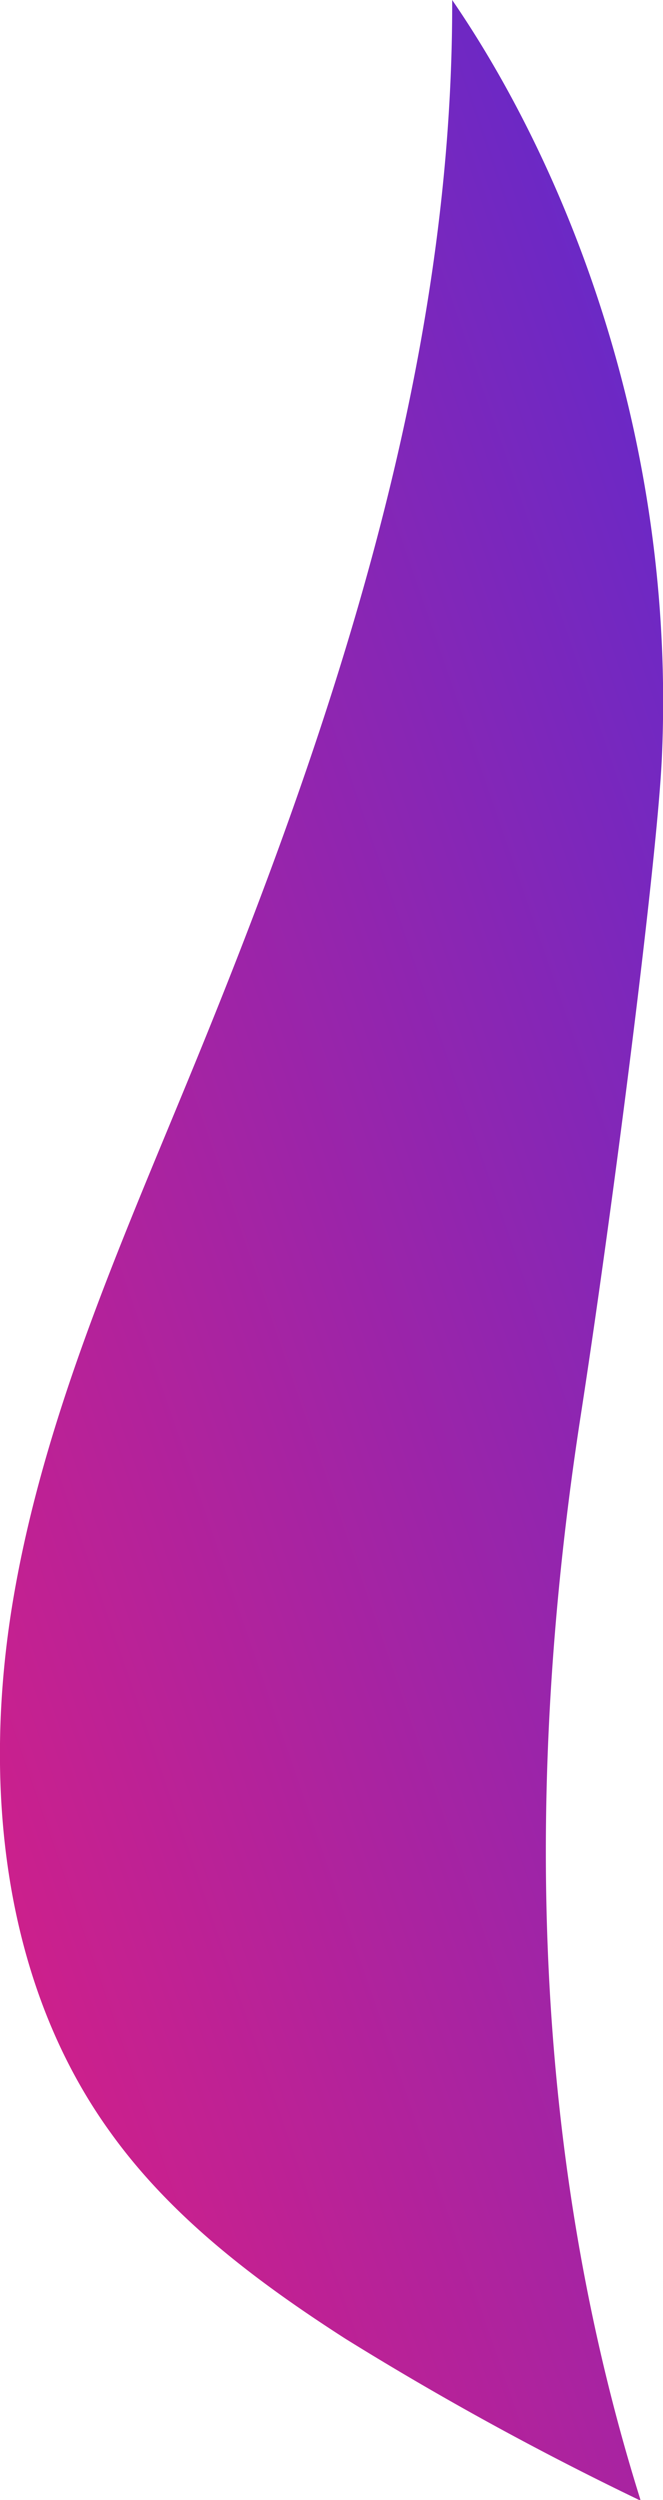 <svg xmlns="http://www.w3.org/2000/svg" xmlns:xlink="http://www.w3.org/1999/xlink" viewBox="0 0 62.11 233.97"><defs><style>.cls-1{fill:url(#Degradado_sin_nombre_8);}</style><linearGradient id="Degradado_sin_nombre_8" x1="64.25" y1="146.54" x2="64.25" y2="40.35" gradientTransform="translate(-29.92 213.05) rotate(-109.1)" gradientUnits="userSpaceOnUse"><stop offset="0" stop-color="#6729c8"/><stop offset="1" stop-color="#cc208c"/></linearGradient></defs><g id="Capa_2" data-name="Capa 2"><g id="Objects"><path class="cls-1" d="M1.2,149.9c-2.84,17.06-1,35.67,9.16,49.7,5.74,8,13.77,14,22,19.29A293.46,293.46,0,0,0,59.92,234l.09,0c-10.11-32.15-11-66.73-5.6-101.56C57.5,112.45,61.56,80.46,62,71c1.38-30.22-9.15-55.74-19.64-71C42.46,34.66,31,68.63,17.72,100.84,11.14,116.83,4.05,132.84,1.2,149.9Z"/></g></g></svg>